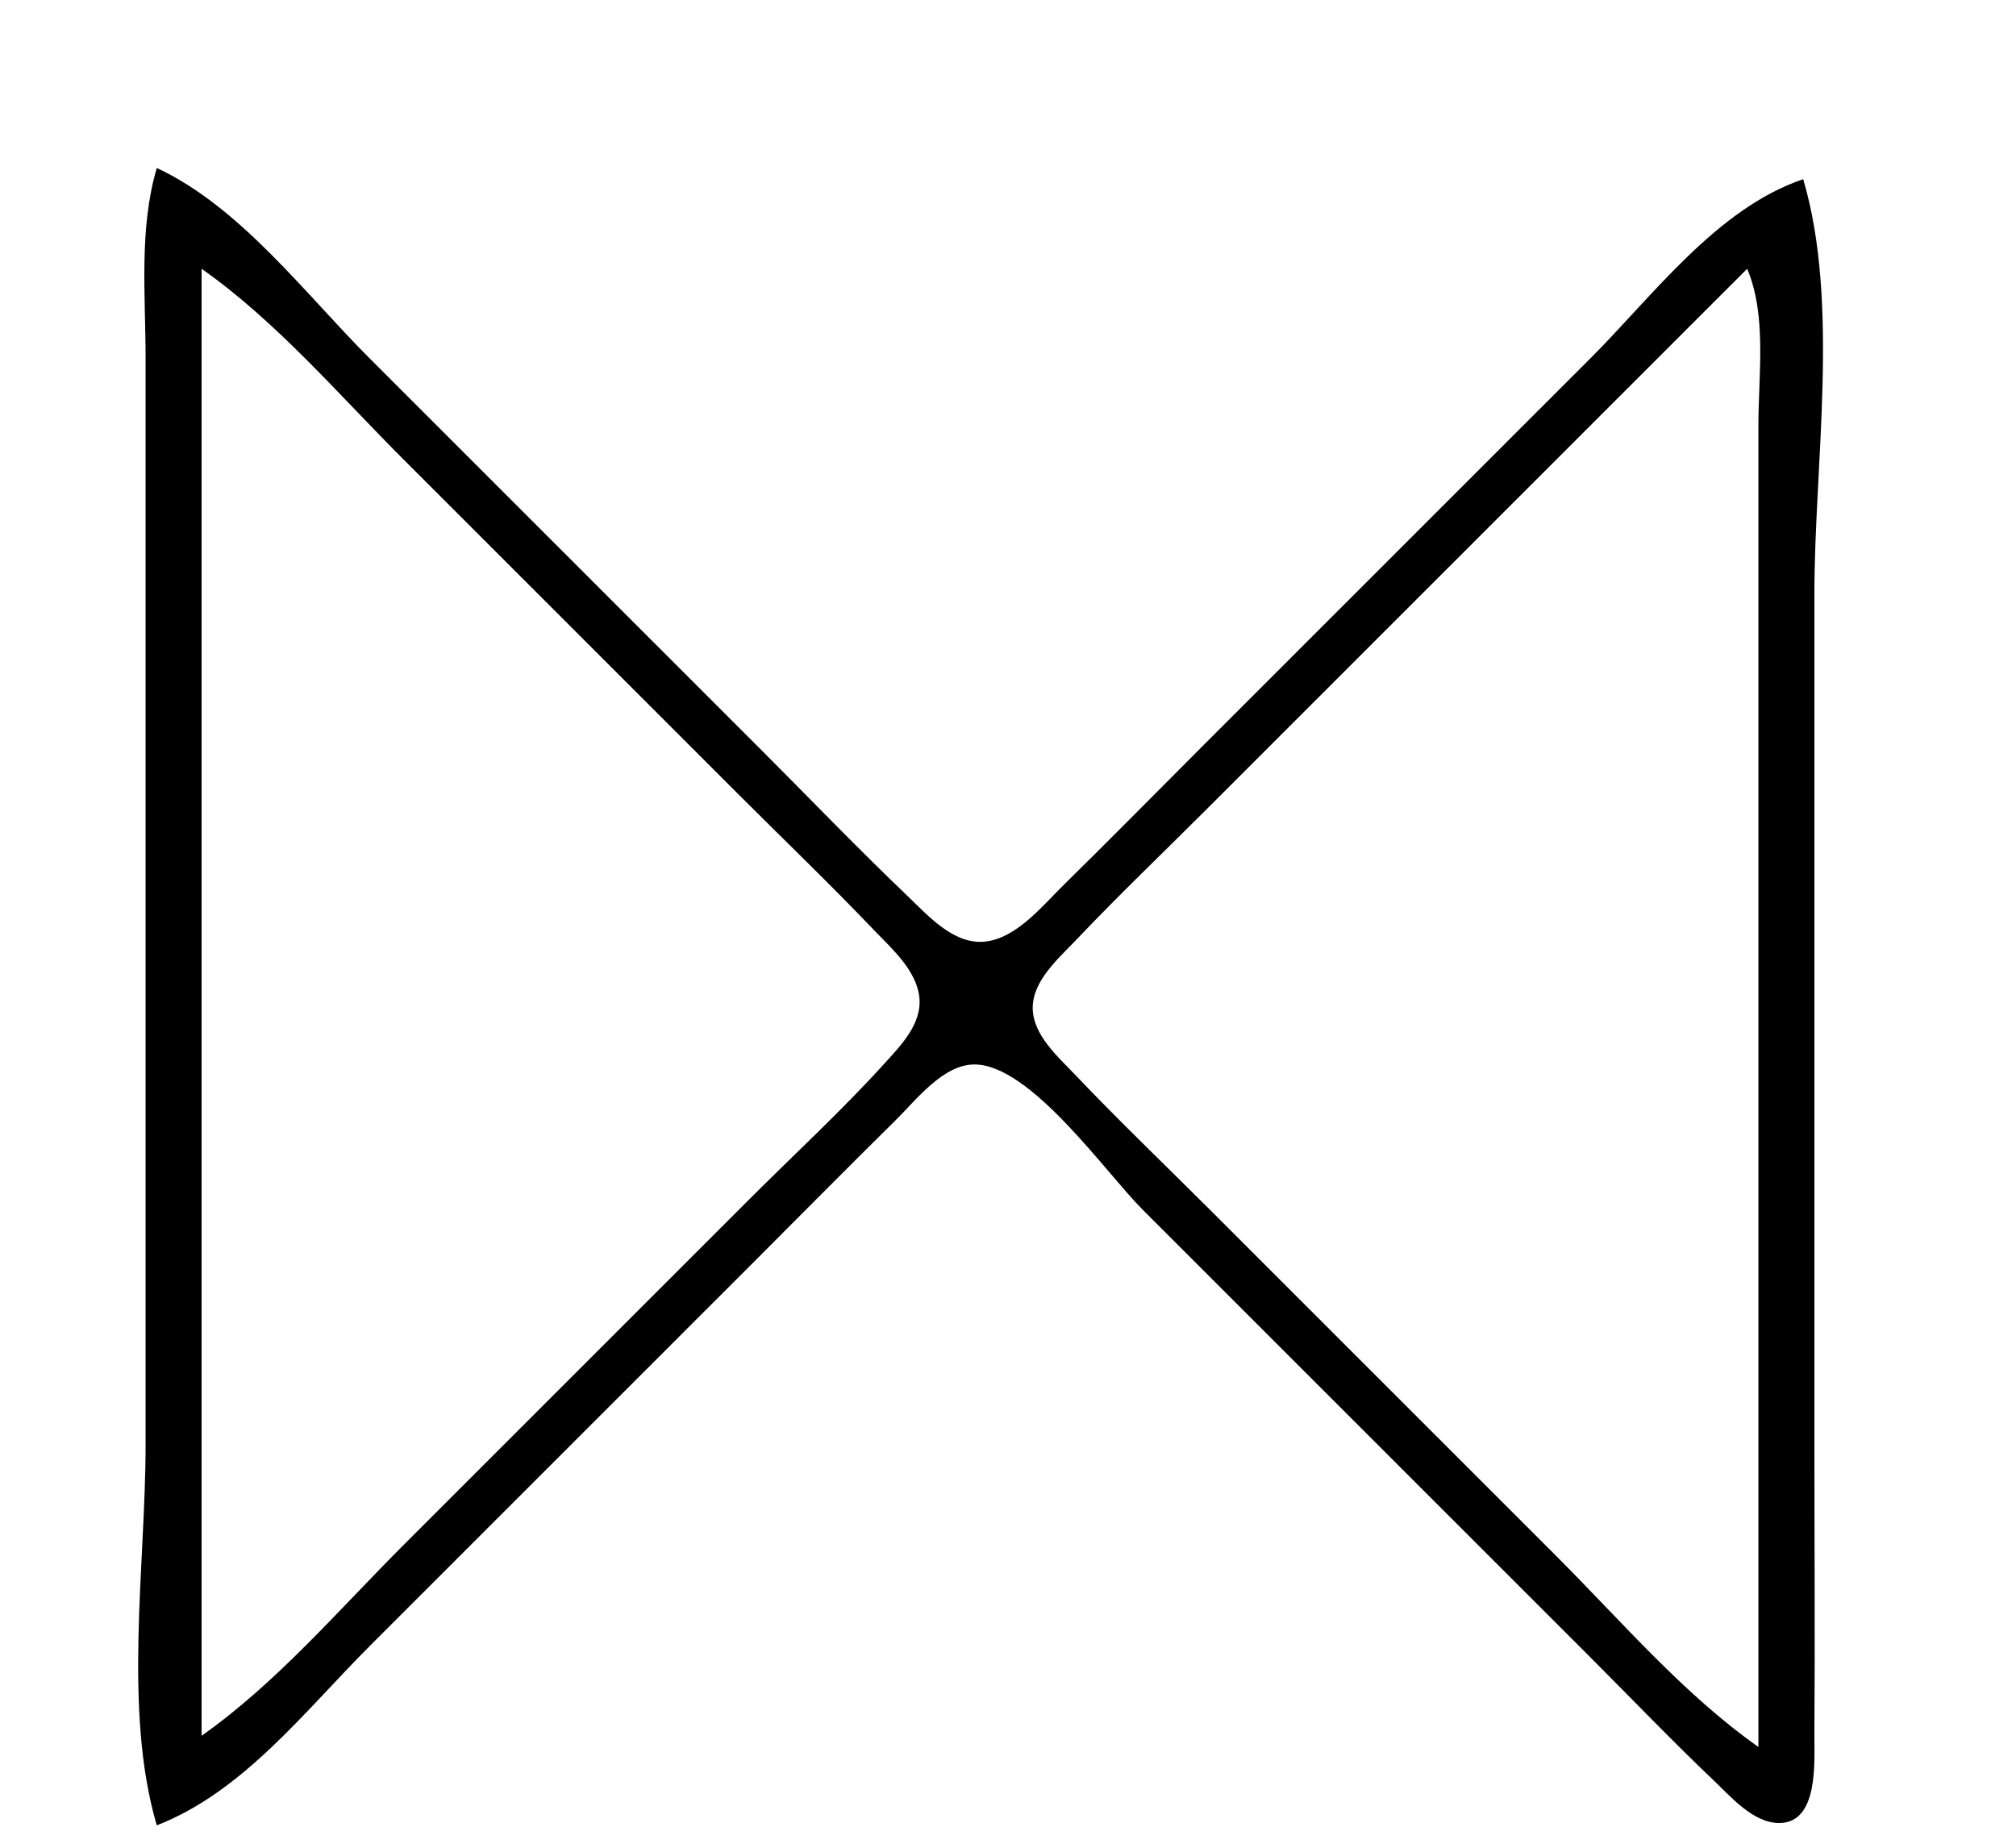 <?xml version="1.0" standalone="yes"?>
<svg xmlns="http://www.w3.org/2000/svg" width="180" height="165">
<path style="fill:#ffffff; stroke:none;" d="M0 0L0 165L180 165L180 0L0 0z"/>
<path style="fill:#000000; stroke:none;" d="M14 15C12.393 20.436 13 26.36 13 32L13 61L13 129C13 139.662 10.973 152.758 14 163C21.708 160.014 27.27 152.73 33 147L67 113C71.333 108.667 75.637 104.304 80 100.002C81.792 98.234 84.203 95.056 87 95.056C92.017 95.056 98.713 104.713 102 108L142 148C145.66 151.66 149.248 155.414 153 158.98C154.528 160.432 156.53 162.793 158.852 162.793C162.399 162.793 161.983 157.293 161.999 155C162.059 146.334 162 137.666 162 129L162 53C162 41.459 164.275 27.08 161 16C153.276 18.626 147.638 26.362 142 32L107 67C103.001 70.999 99.037 75.036 95 78.995C93.126 80.834 90.804 83.748 88 84.079C85.163 84.413 82.838 81.735 81 79.981C76.574 75.755 72.327 71.327 68 67L33 32C27.232 26.232 21.461 18.48 14 15z"/>
<path style="fill:#ffffff; stroke:none;" d="M18 24L18 155C24.692 150.286 30.22 143.78 36 138L67 107C70.978 103.022 75.163 99.169 78.941 95C80.423 93.364 82.364 91.419 82.079 89C81.795 86.593 79.547 84.641 77.981 83C74.081 78.915 69.994 74.994 66 71L36 41C30.22 35.22 24.692 28.714 18 24M156 24L108 72C104.007 75.993 99.909 79.906 96.02 84C94.498 85.602 92.207 87.578 92.207 90C92.207 92.422 94.498 94.398 96.02 96C99.909 100.094 104.007 104.007 108 108L139 139C144.78 144.78 150.308 151.286 157 156L157 64L157 38C157 33.465 157.769 28.215 156 24z"/>
</svg>
